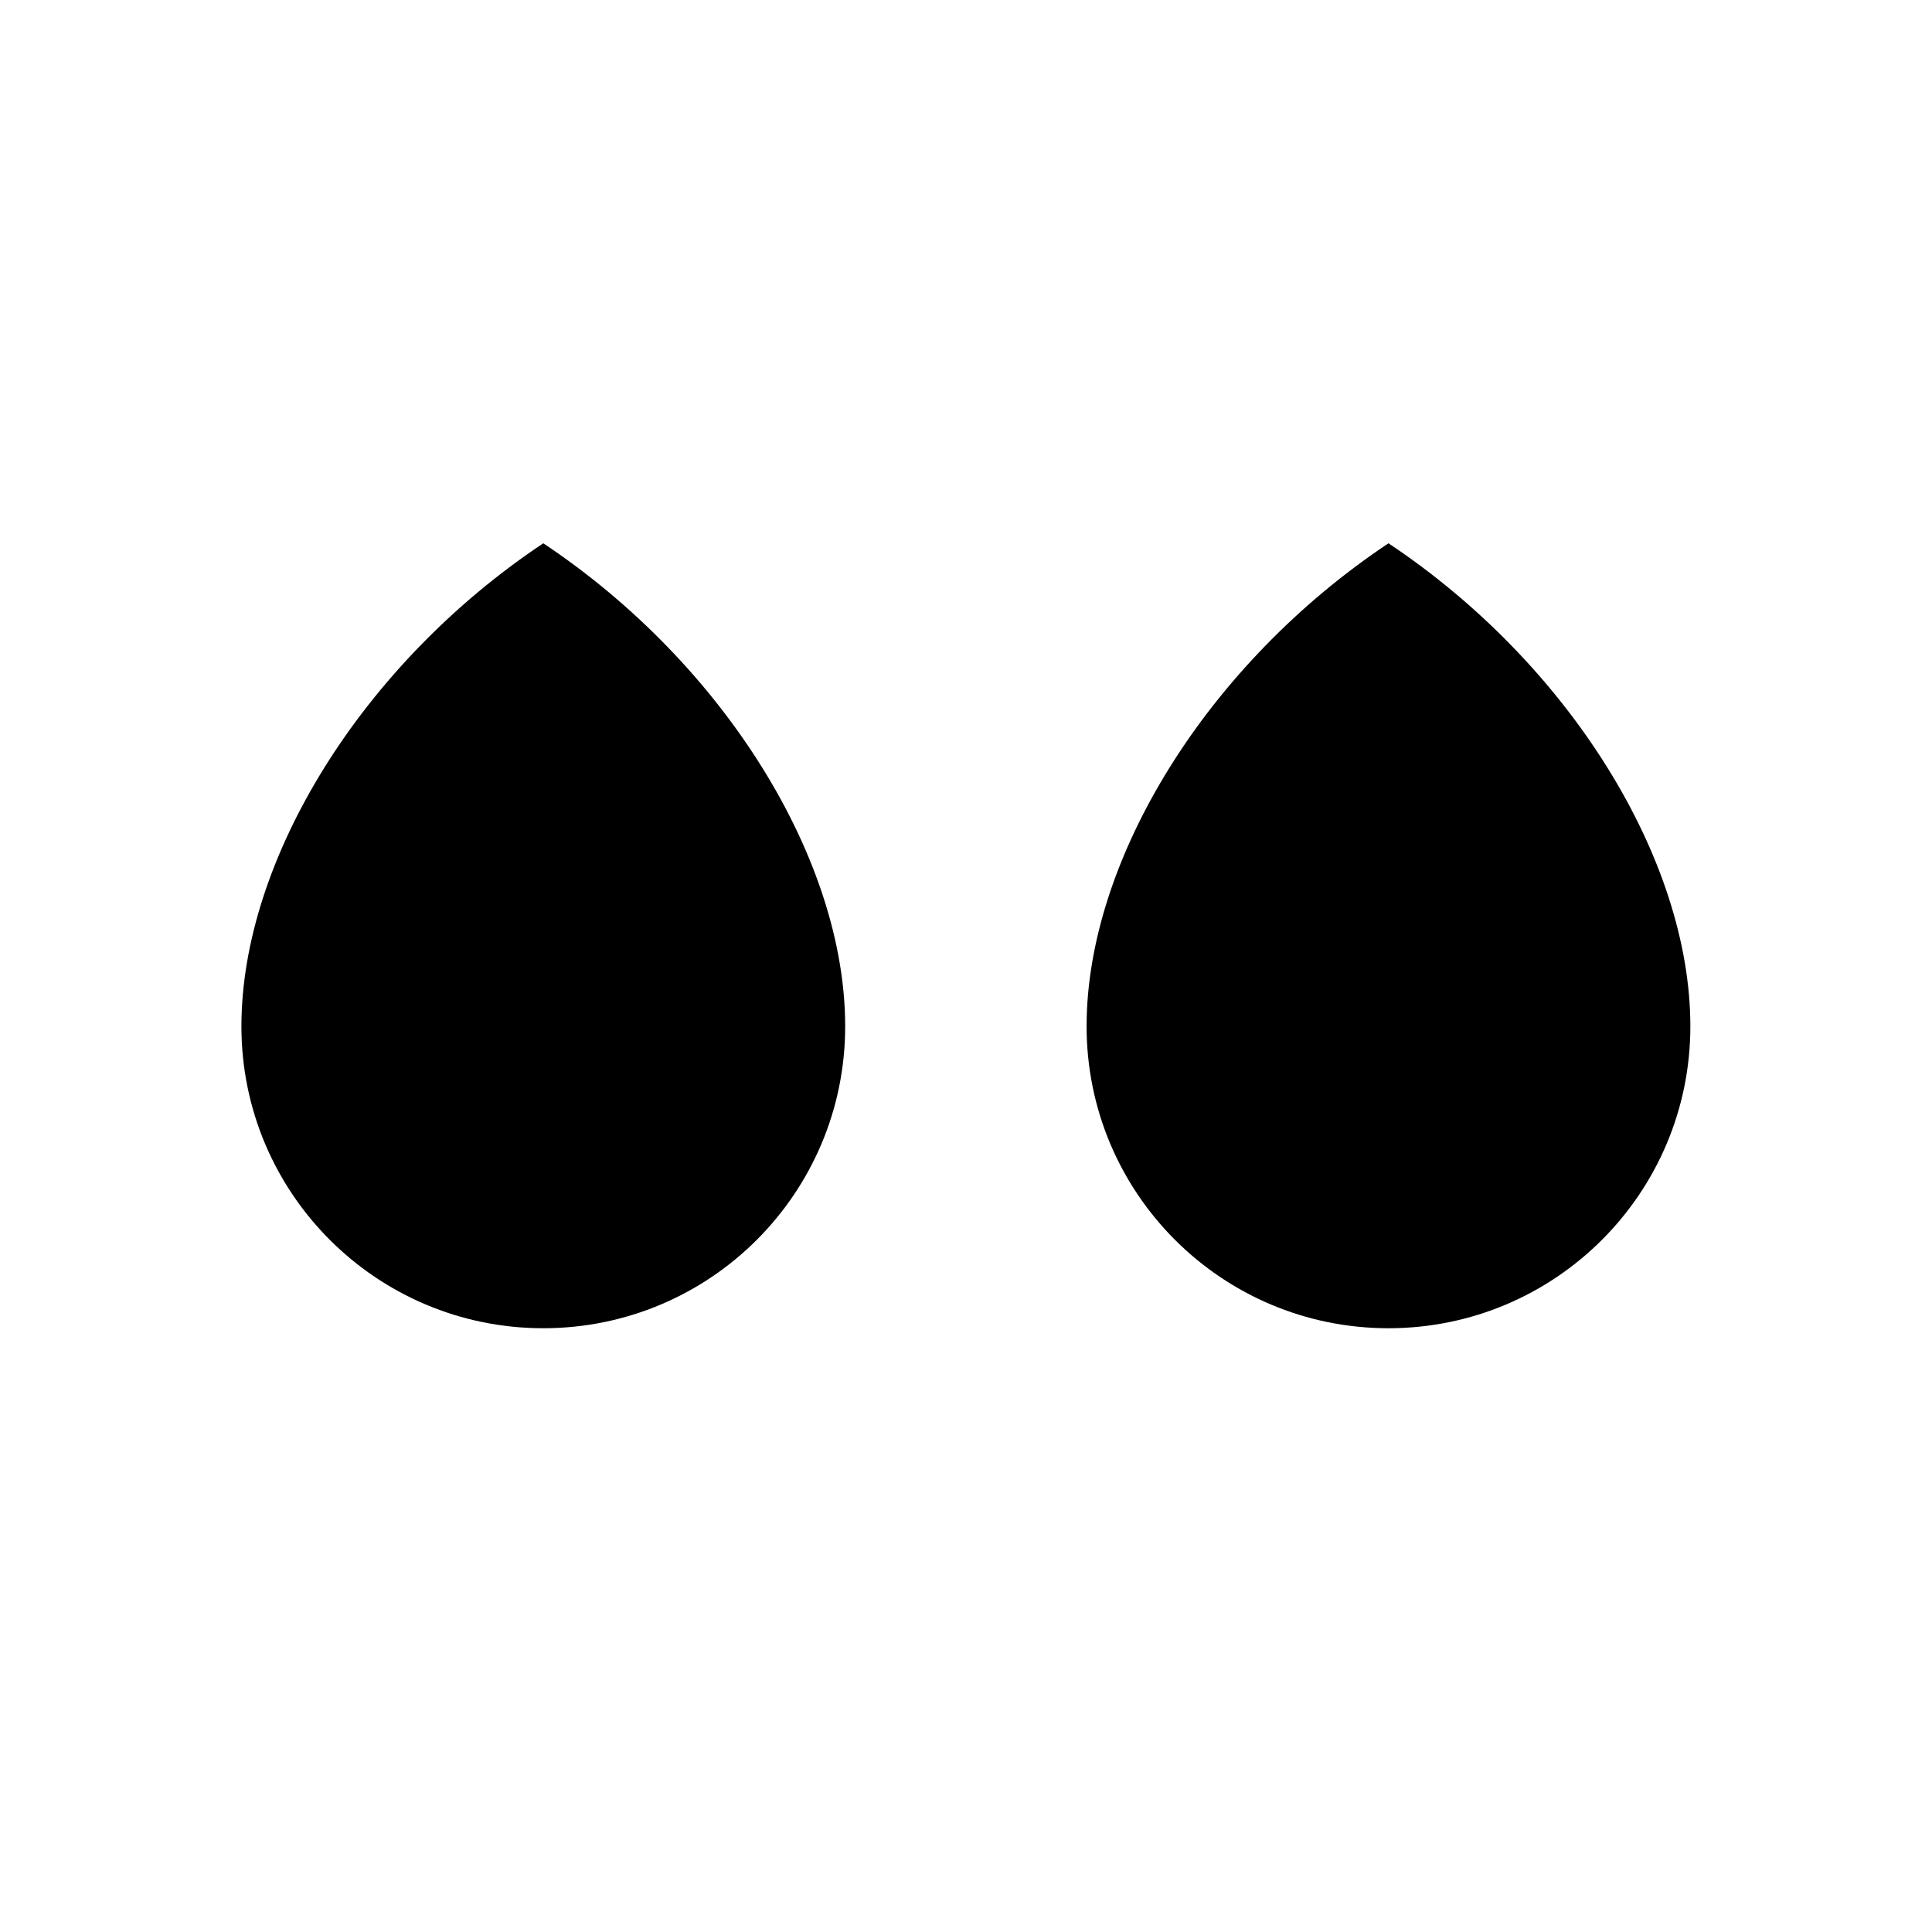 <?xml version="1.0" encoding="UTF-8" standalone="no"?>
<!-- Created with Inkscape (http://www.inkscape.org/) -->

<svg
   width="32"
   height="32"
   viewBox="0 0 8.467 8.467"
   version="1.1"
   id="svg5"
   inkscape:version="1.2 (dc2aeda, 2022-05-15)"
   sodipodi:docname="leaves5a.svg"
   xmlns:inkscape="http://www.inkscape.org/namespaces/inkscape"
   xmlns:sodipodi="http://sodipodi.sourceforge.net/DTD/sodipodi-0.dtd"
   xmlns="http://www.w3.org/2000/svg"
   xmlns:svg="http://www.w3.org/2000/svg"
   xmlns:rdf="http://www.w3.org/1999/02/22-rdf-syntax-ns#"
   xmlns:cc="http://creativecommons.org/ns#">
  <sodipodi:namedview
     id="namedview7"
     pagecolor="#ffffff"
     bordercolor="#111111"
     borderopacity="1"
     inkscape:pageshadow="0"
     inkscape:pageopacity="0"
     inkscape:pagecheckerboard="1"
     inkscape:document-units="mm"
     showgrid="true"
     width="32mm"
     units="px"
     objecttolerance="10000"
     guidetolerance="10000"
     inkscape:snap-perpendicular="true"
     inkscape:snap-tangential="true"
     inkscape:zoom="34.90625"
     inkscape:cx="8.6517457"
     inkscape:cy="16.243509"
     inkscape:window-width="2560"
     inkscape:window-height="1412"
     inkscape:window-x="0"
     inkscape:window-y="28"
     inkscape:window-maximized="0"
     inkscape:current-layer="layer1"
     inkscape:showpageshadow="0"
     inkscape:deskcolor="#d1d1d1">
    <inkscape:grid
       type="xygrid"
       id="grid9"
       units="px"
       empspacing="2" />
  </sodipodi:namedview>
  <defs
     id="defs2" />
  <g
     inkscape:label="Layer 1"
     inkscape:groupmode="layer"
     id="layer1">
    <path
       id="path19087"
       style="fill:#000000;stroke-width:0"
       d="m 3.704,4.498 c 0,0.731 -0.592,1.323 -1.323,1.323 -0.731,0 -1.323,-0.592 -1.323,-1.323 C 1.058,3.767 1.587,2.91 2.381,2.381 3.175,2.91 3.704,3.767 3.704,4.498 Z"
       sodipodi:nodetypes="ssscs" />
    <path
       id="path19092"
       style="fill:#000000;stroke-width:0"
       d="m 7.408,4.498 c 0,0.731 -0.592,1.323 -1.323,1.323 -0.731,0 -1.323,-0.592 -1.323,-1.323 -10e-8,-0.731 0.529,-1.588 1.323,-2.117 0.794,0.529 1.323,1.386 1.323,2.117 z"
       sodipodi:nodetypes="ssscs" />
  </g>
</svg>
